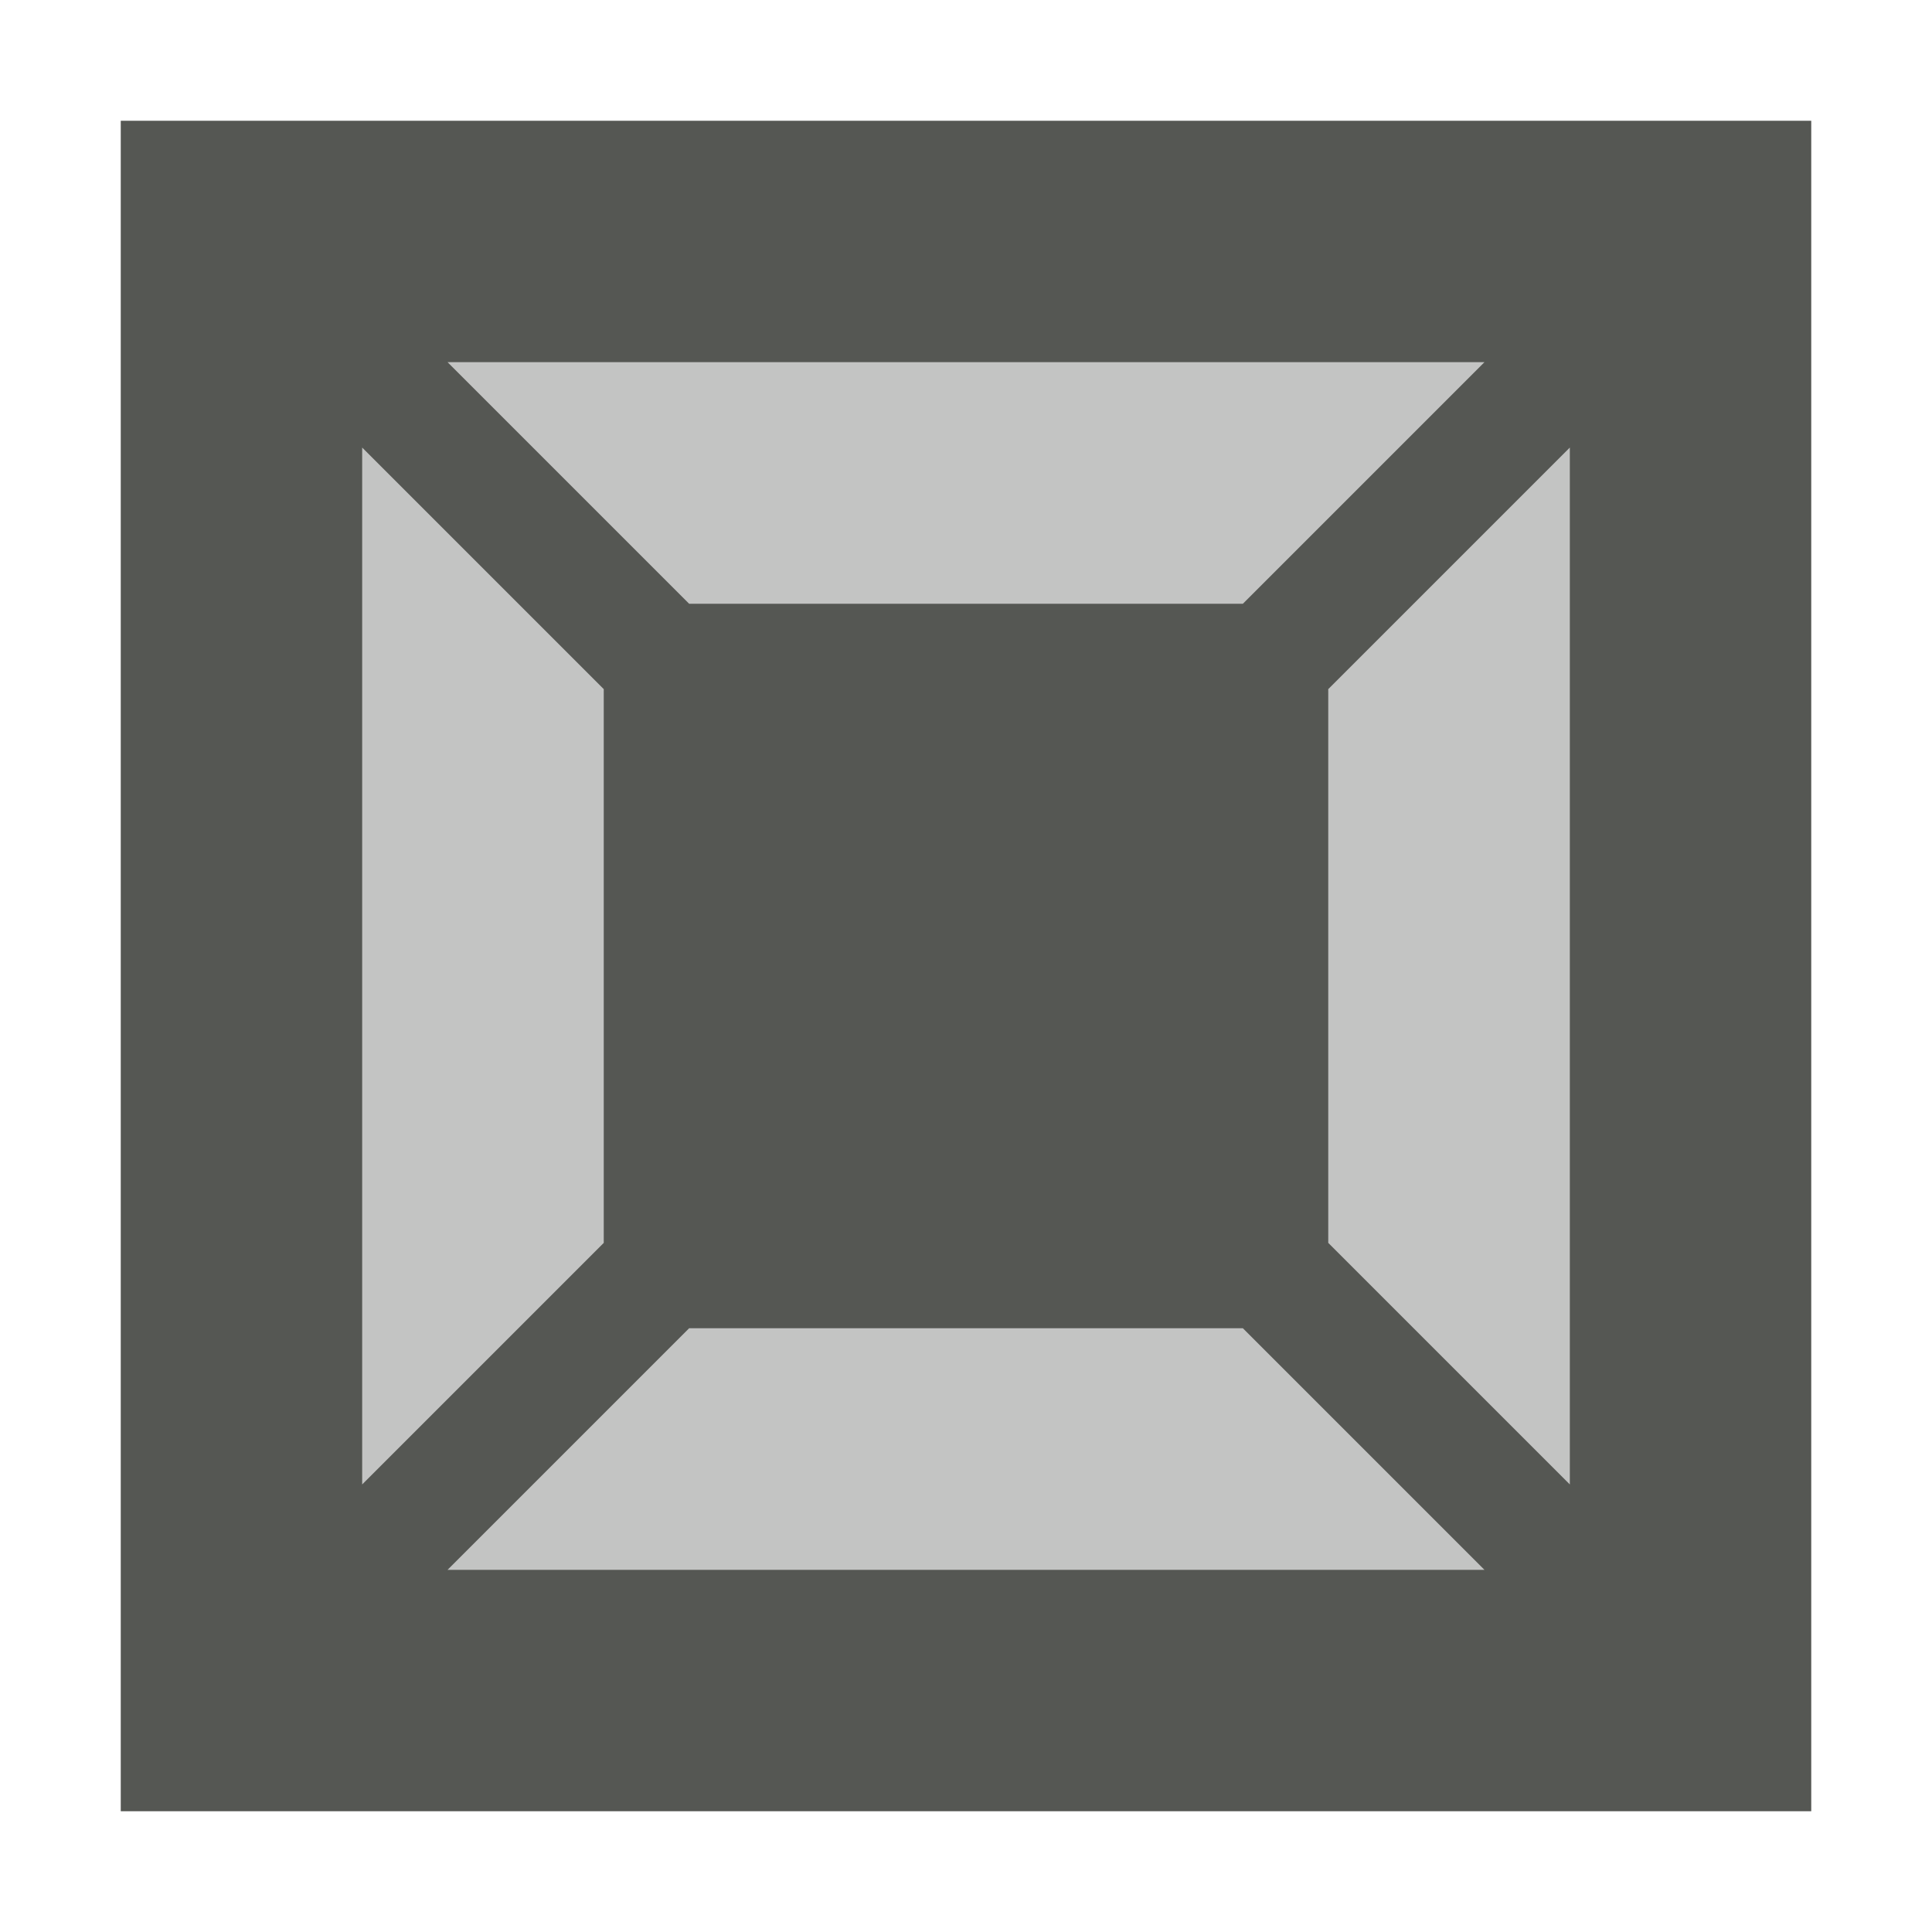 <svg xmlns="http://www.w3.org/2000/svg" viewBox="0 0 16 16">
  <path
     style="opacity:0.35;fill:#555753"
     d="M 3,3 V 13 H 13 V 3 Z"
     />
  <path
     style="fill:#555753"
     d="M 1 1 L 1 15 L 15 15 L 15 1 L 1 1 z M 3.707 3 L 12.293 3 L 10.293 5 L 5.707 5 L 3.707 3 z M 3 3.707 L 5 5.707 L 5 10.293 L 3 12.293 L 3 3.707 z M 13 3.707 L 13 12.293 L 11 10.293 L 11 5.707 L 13 3.707 z M 5.707 11 L 10.293 11 L 12.293 13 L 3.707 13 L 5.707 11 z "
     />
</svg>
